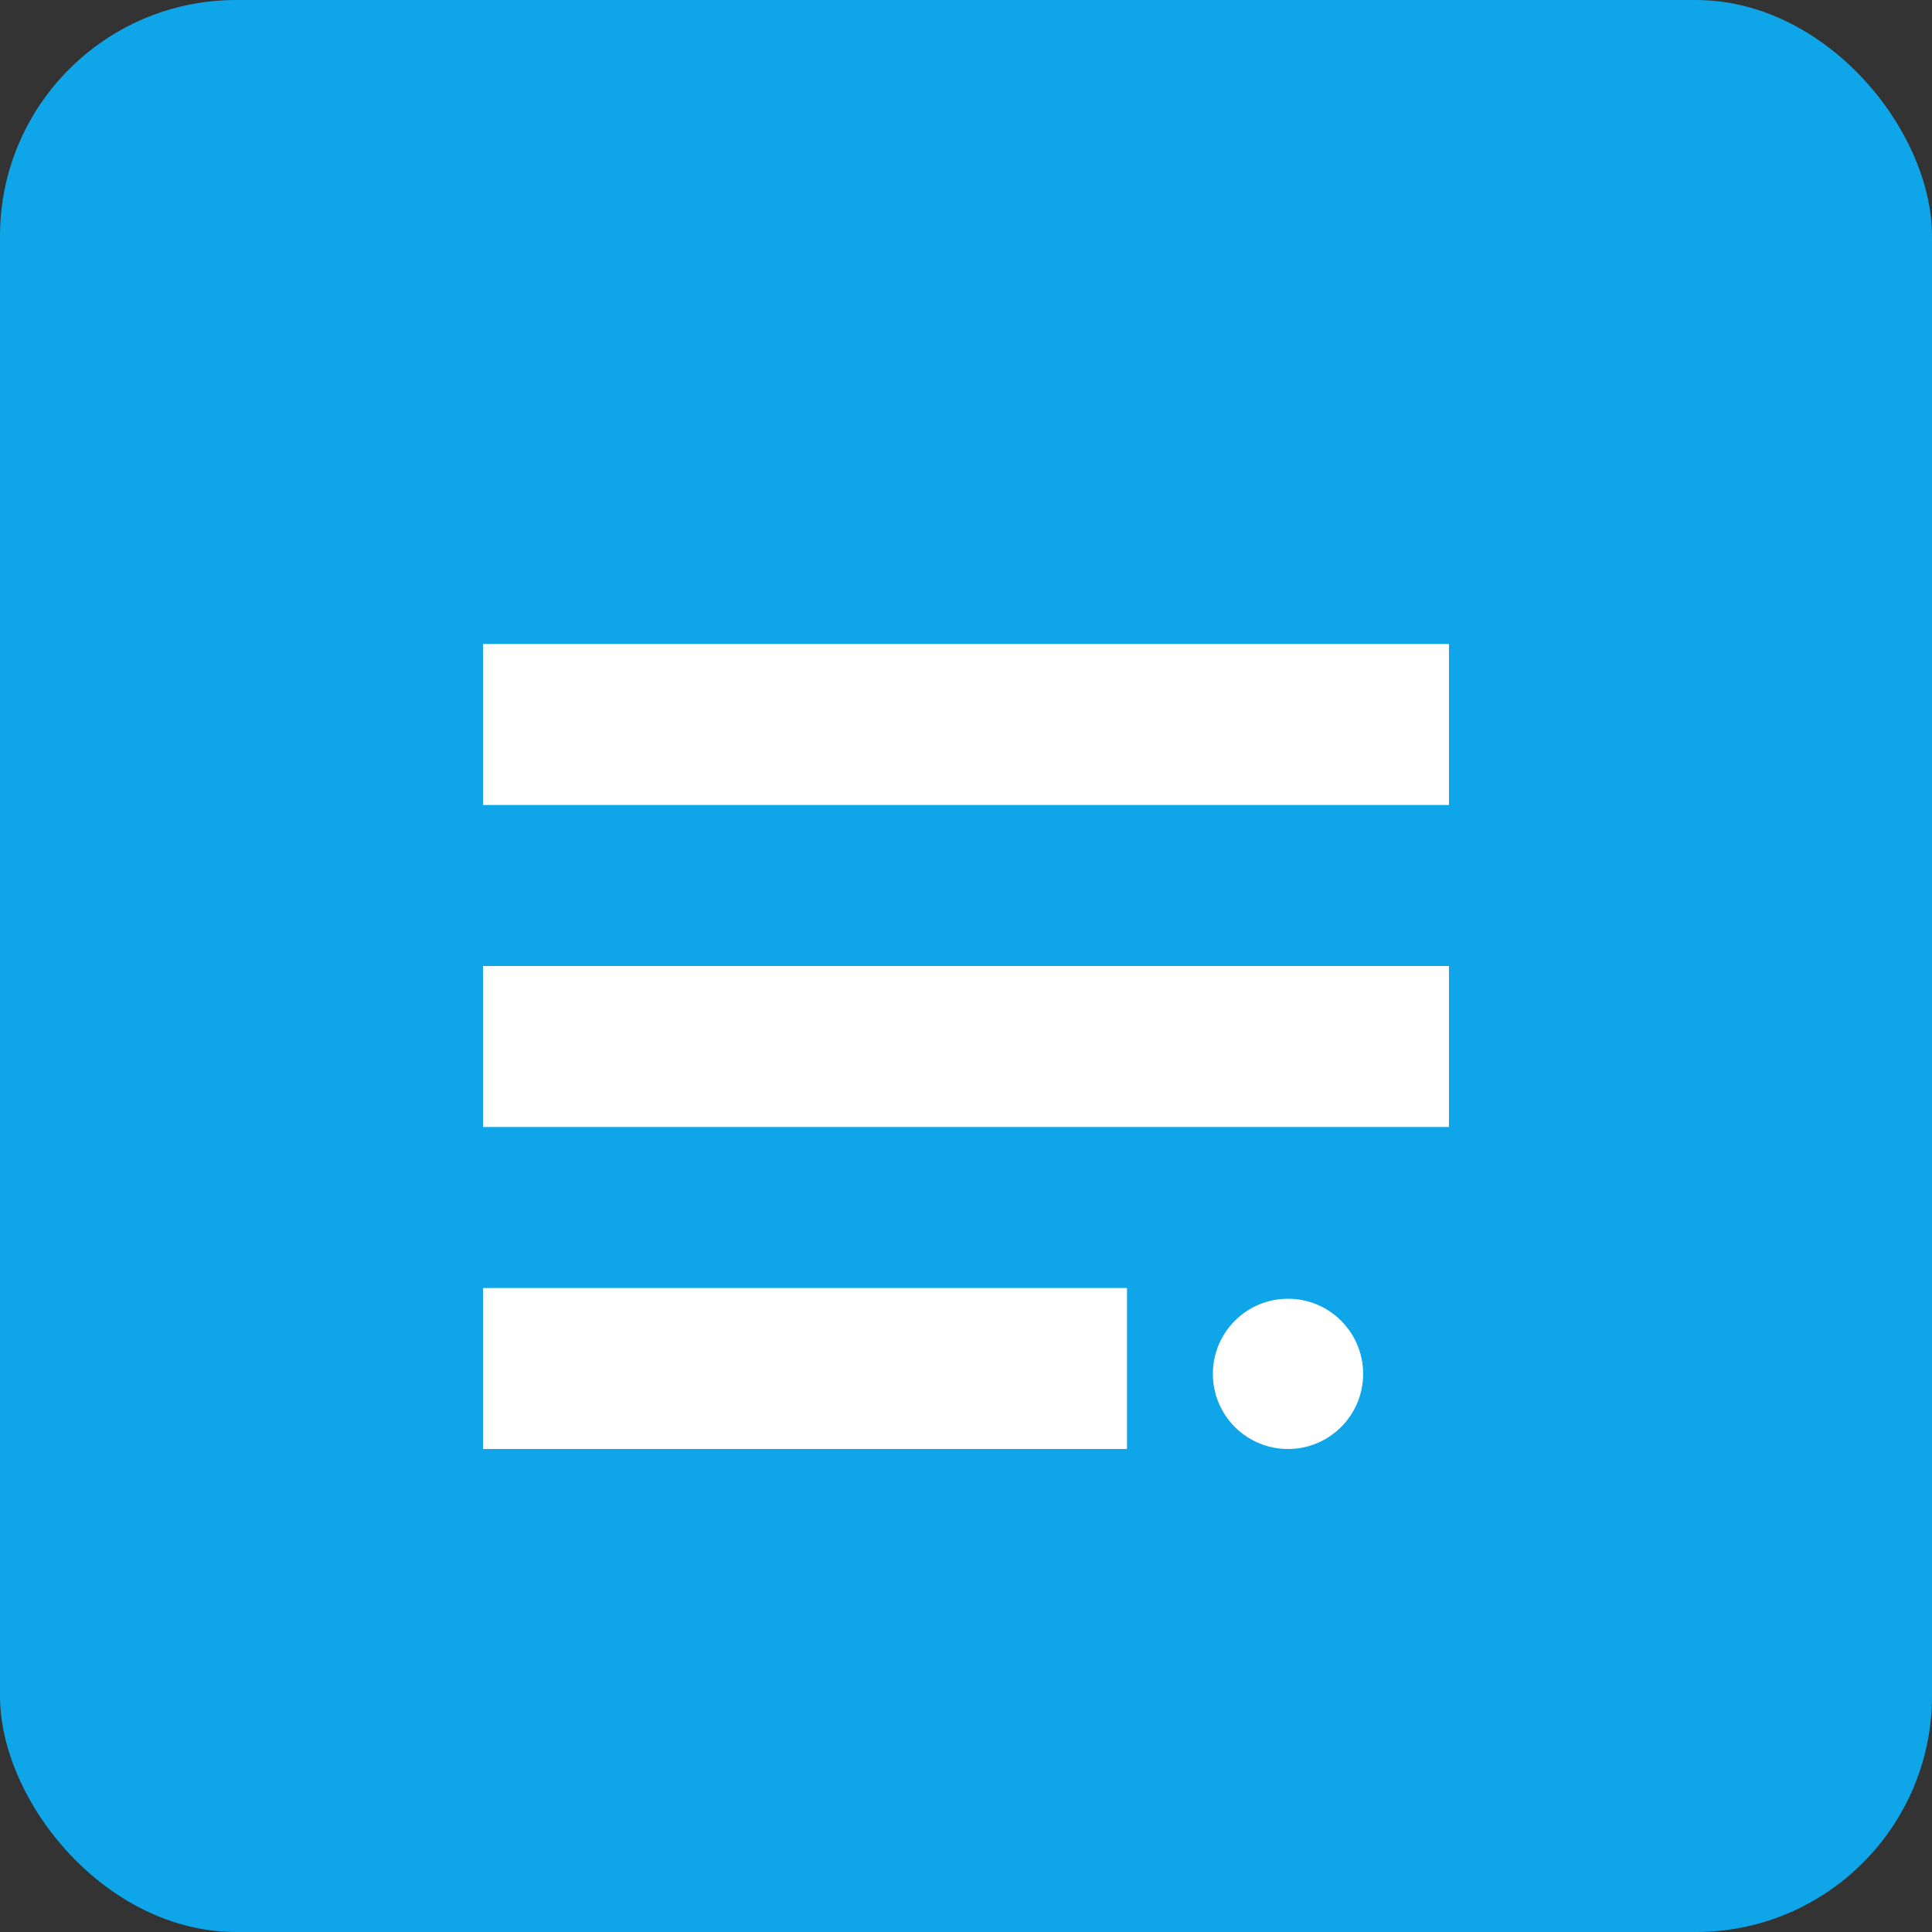 <svg width="180" height="180" viewBox="0 0 180 180" fill="none" xmlns="http://www.w3.org/2000/svg">
<rect x="0" y="0" width="180" height="180" fill="#333333" stroke="none"/>
<rect width="180" height="180" rx="22" fill="#0ea5e9"/>
<path d="M45 60h90v15H45V60zM45 90h90v15H45V90zM45 120h60v15H45v-15z" fill="white"/>
<circle cx="120" cy="128" r="7" fill="white"/>
</svg>
